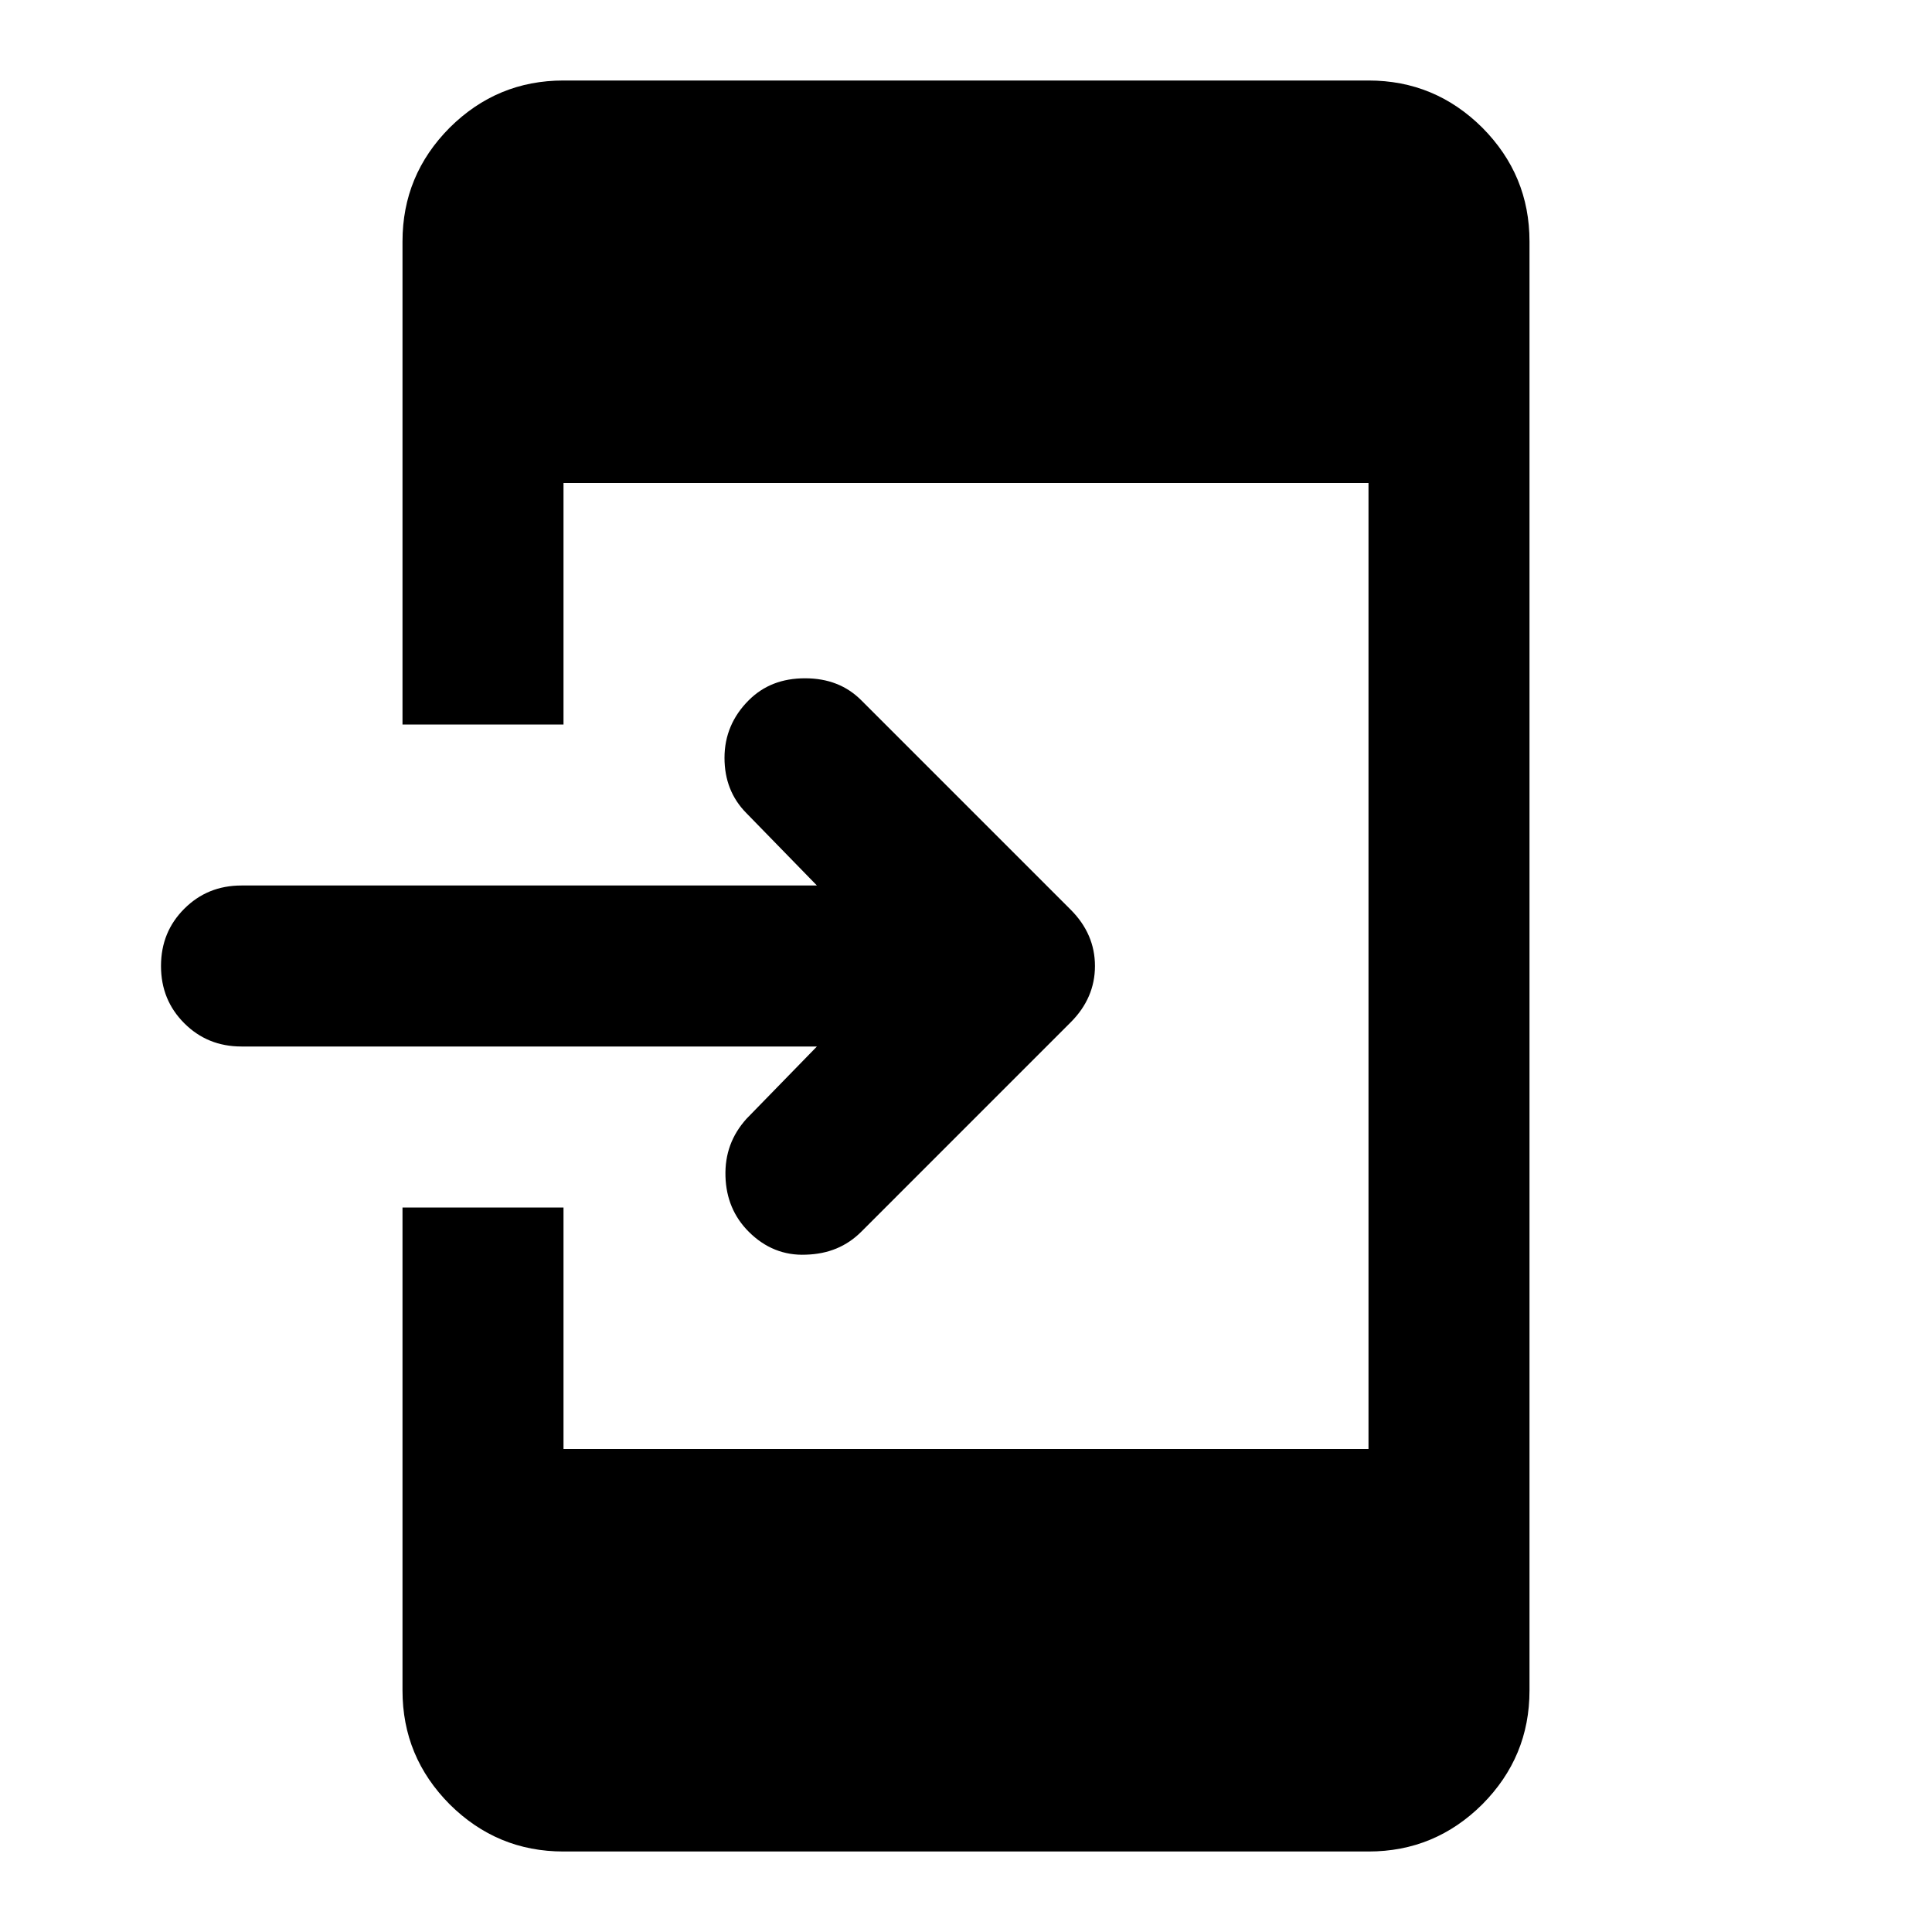 <?xml version="1.0" encoding="UTF-8"?>
<svg xmlns="http://www.w3.org/2000/svg" xmlns:xlink="http://www.w3.org/1999/xlink" width="24px" height="24px" viewBox="0 0 24 24" version="1.1">
<g id="surface1">
<path style=" stroke:none;fill-rule:nonzero;fill:rgb(0%,0%,0%);fill-opacity:1;" d="M 7 23 C 6.449 23 5.98 22.805 5.586 22.414 C 5.195 22.02 5 21.551 5 21 L 5 15 L 7 15 L 7 18 L 17 18 L 17 6 L 7 6 L 7 9 L 5 9 L 5 3 C 5 2.449 5.195 1.98 5.586 1.586 C 5.98 1.195 6.449 1 7 1 L 17 1 C 17.551 1 18.02 1.195 18.414 1.586 C 18.805 1.98 19 2.449 19 3 L 19 21 C 19 21.551 18.805 22.02 18.414 22.414 C 18.02 22.805 17.551 23 17 23 Z M 10.148 13 L 3 13 C 2.715 13 2.48 12.902 2.289 12.711 C 2.098 12.52 2 12.285 2 12 C 2 11.715 2.098 11.48 2.289 11.289 C 2.48 11.098 2.715 11 3 11 L 10.148 11 L 9.273 10.102 C 9.09 9.918 9 9.688 9 9.414 C 9 9.137 9.102 8.898 9.301 8.699 C 9.484 8.516 9.715 8.426 10 8.426 C 10.285 8.426 10.516 8.516 10.699 8.699 L 13.301 11.301 C 13.5 11.5 13.602 11.734 13.602 12 C 13.602 12.266 13.5 12.5 13.301 12.699 L 10.699 15.301 C 10.516 15.484 10.289 15.578 10.012 15.586 C 9.738 15.598 9.5 15.5 9.301 15.301 C 9.117 15.117 9.02 14.887 9.012 14.613 C 9.004 14.336 9.09 14.102 9.273 13.898 Z M 10.148 13 "/>
</g>
</svg>
